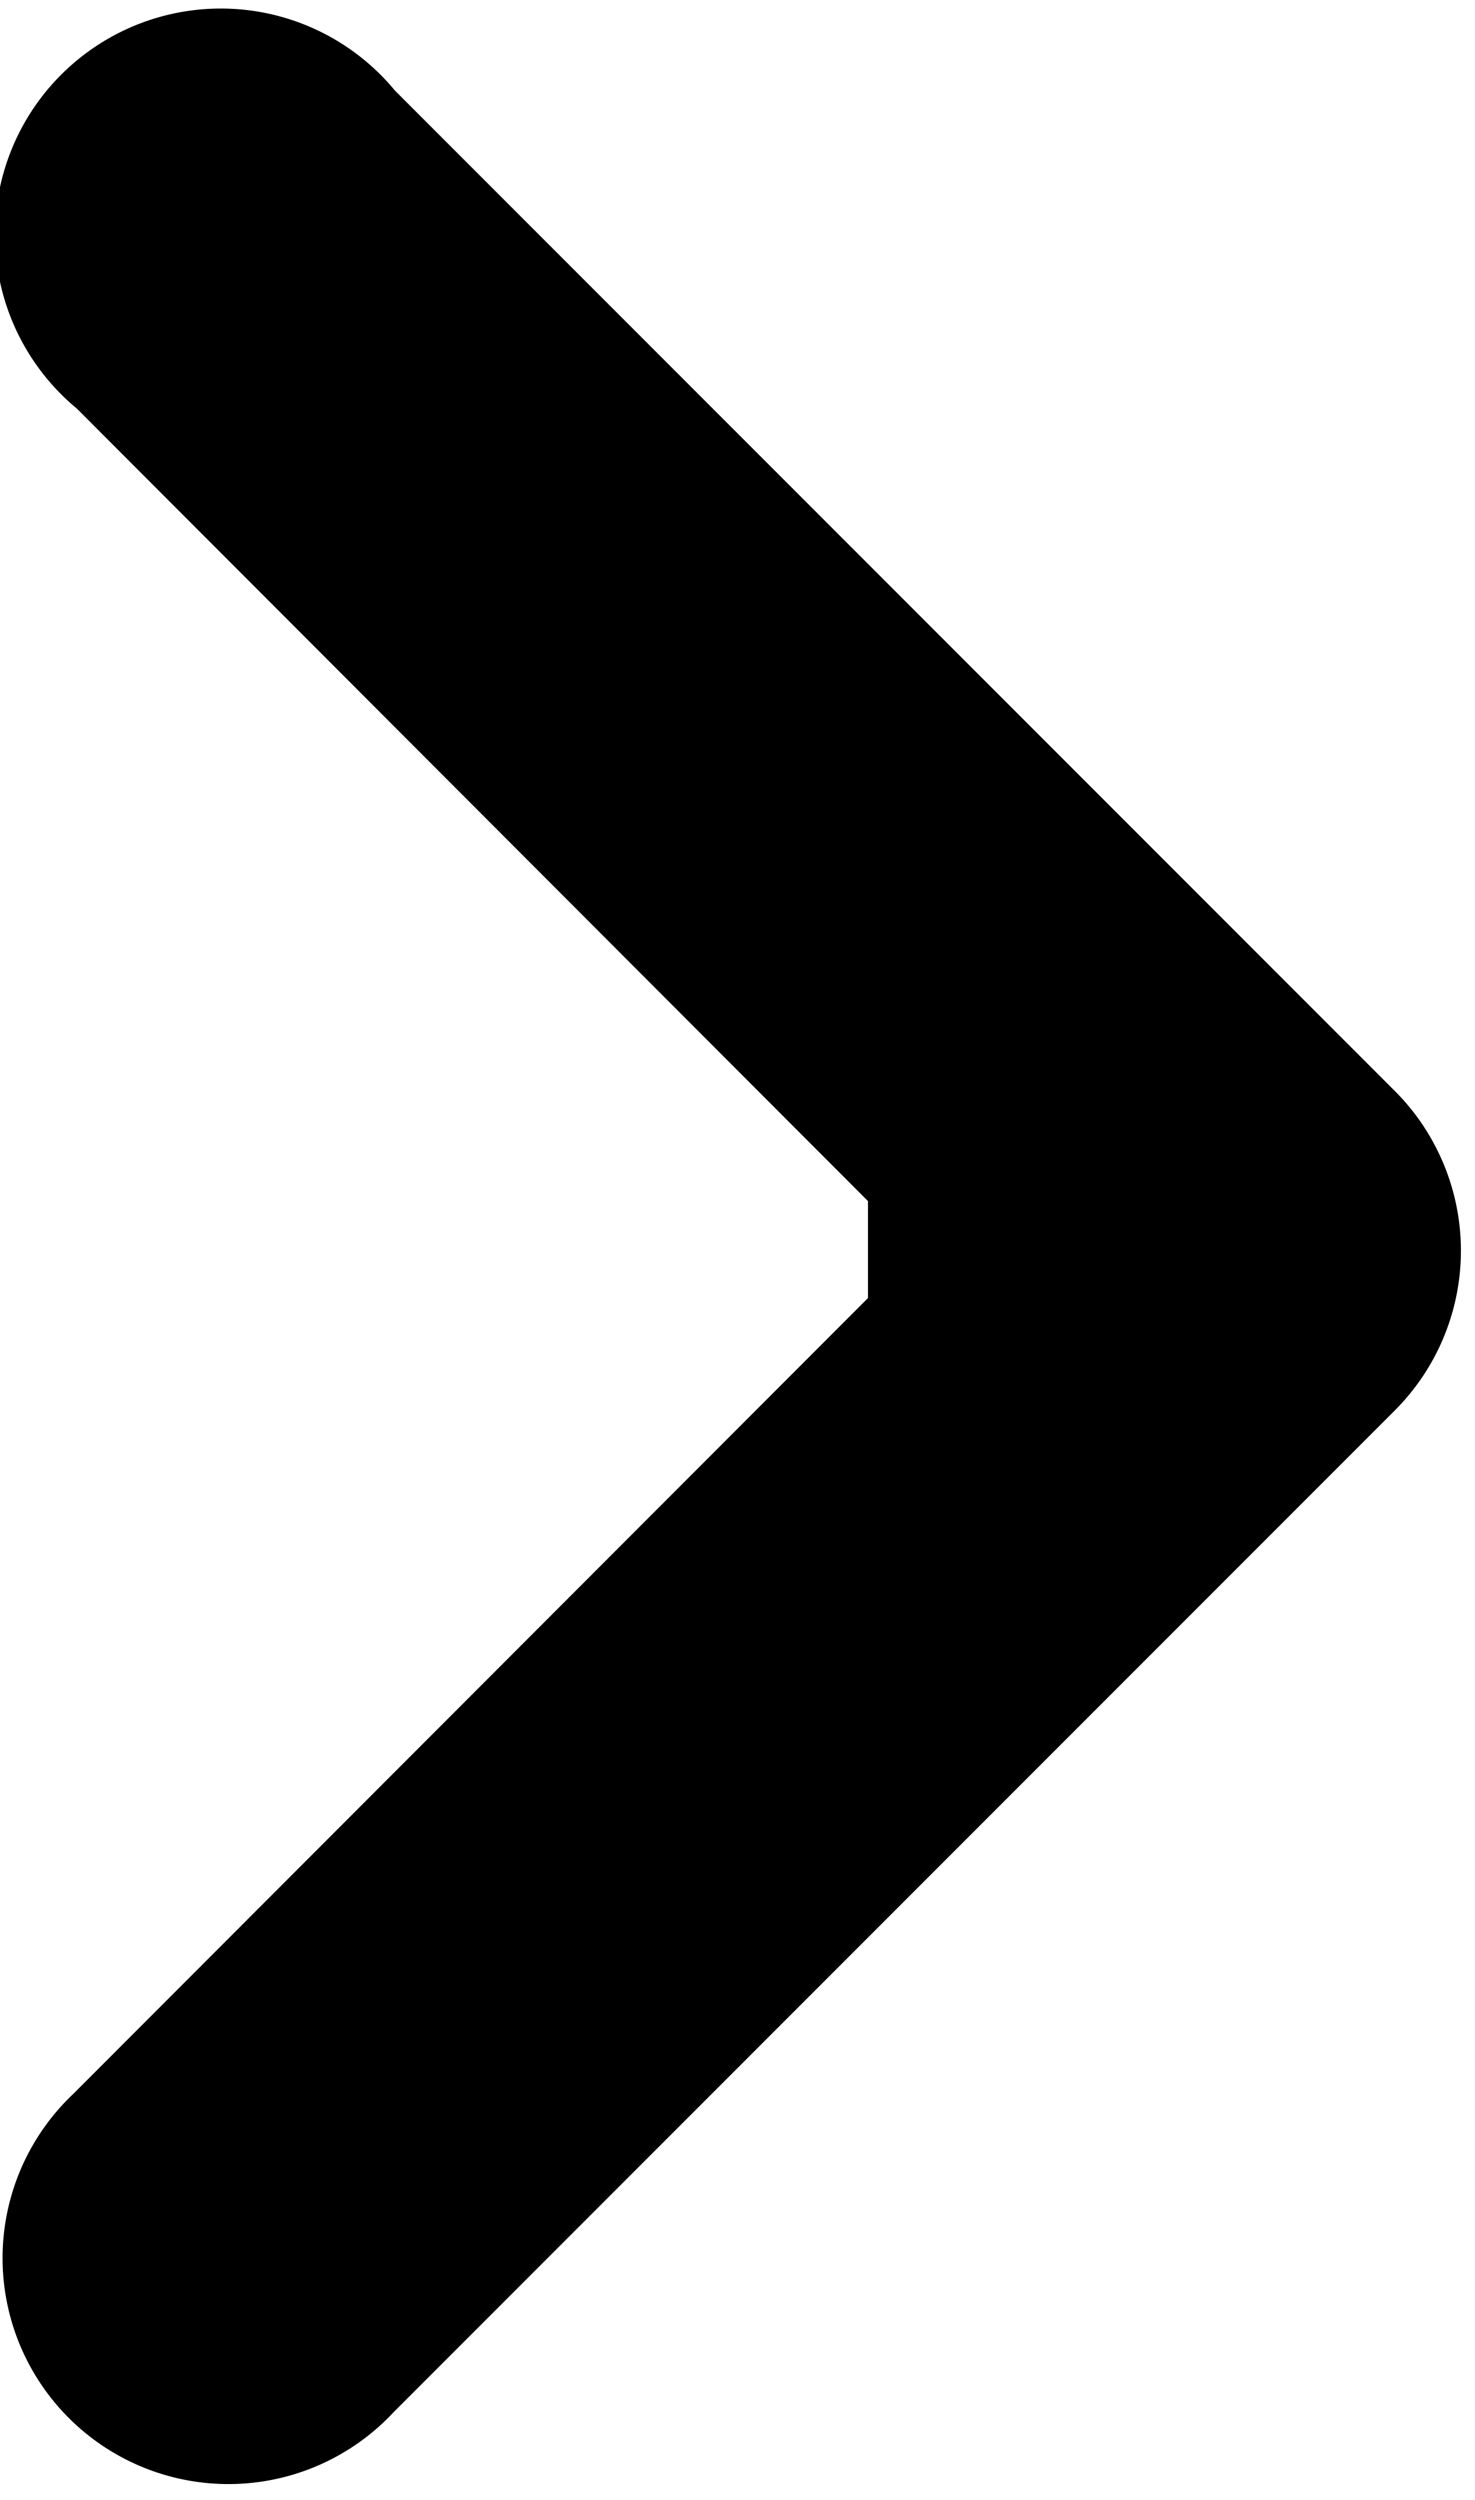 <svg xmlns="http://www.w3.org/2000/svg" width="5.878" height="9.957" viewBox="0 0 5.878 9.957">
  <path id="Path_24007" data-name="Path 24007" d="M4.708,4.707h0l-4,4A.4.4,0,1,1,.14,8.145L3.459,4.823v-.8L.14.7A.4.4,0,1,1,.7.14l4,4A.4.4,0,0,1,4.708,4.707Z" transform="translate(0.5 0.554)" fill="black" stroke="black" stroke-width="1"/>
</svg>
